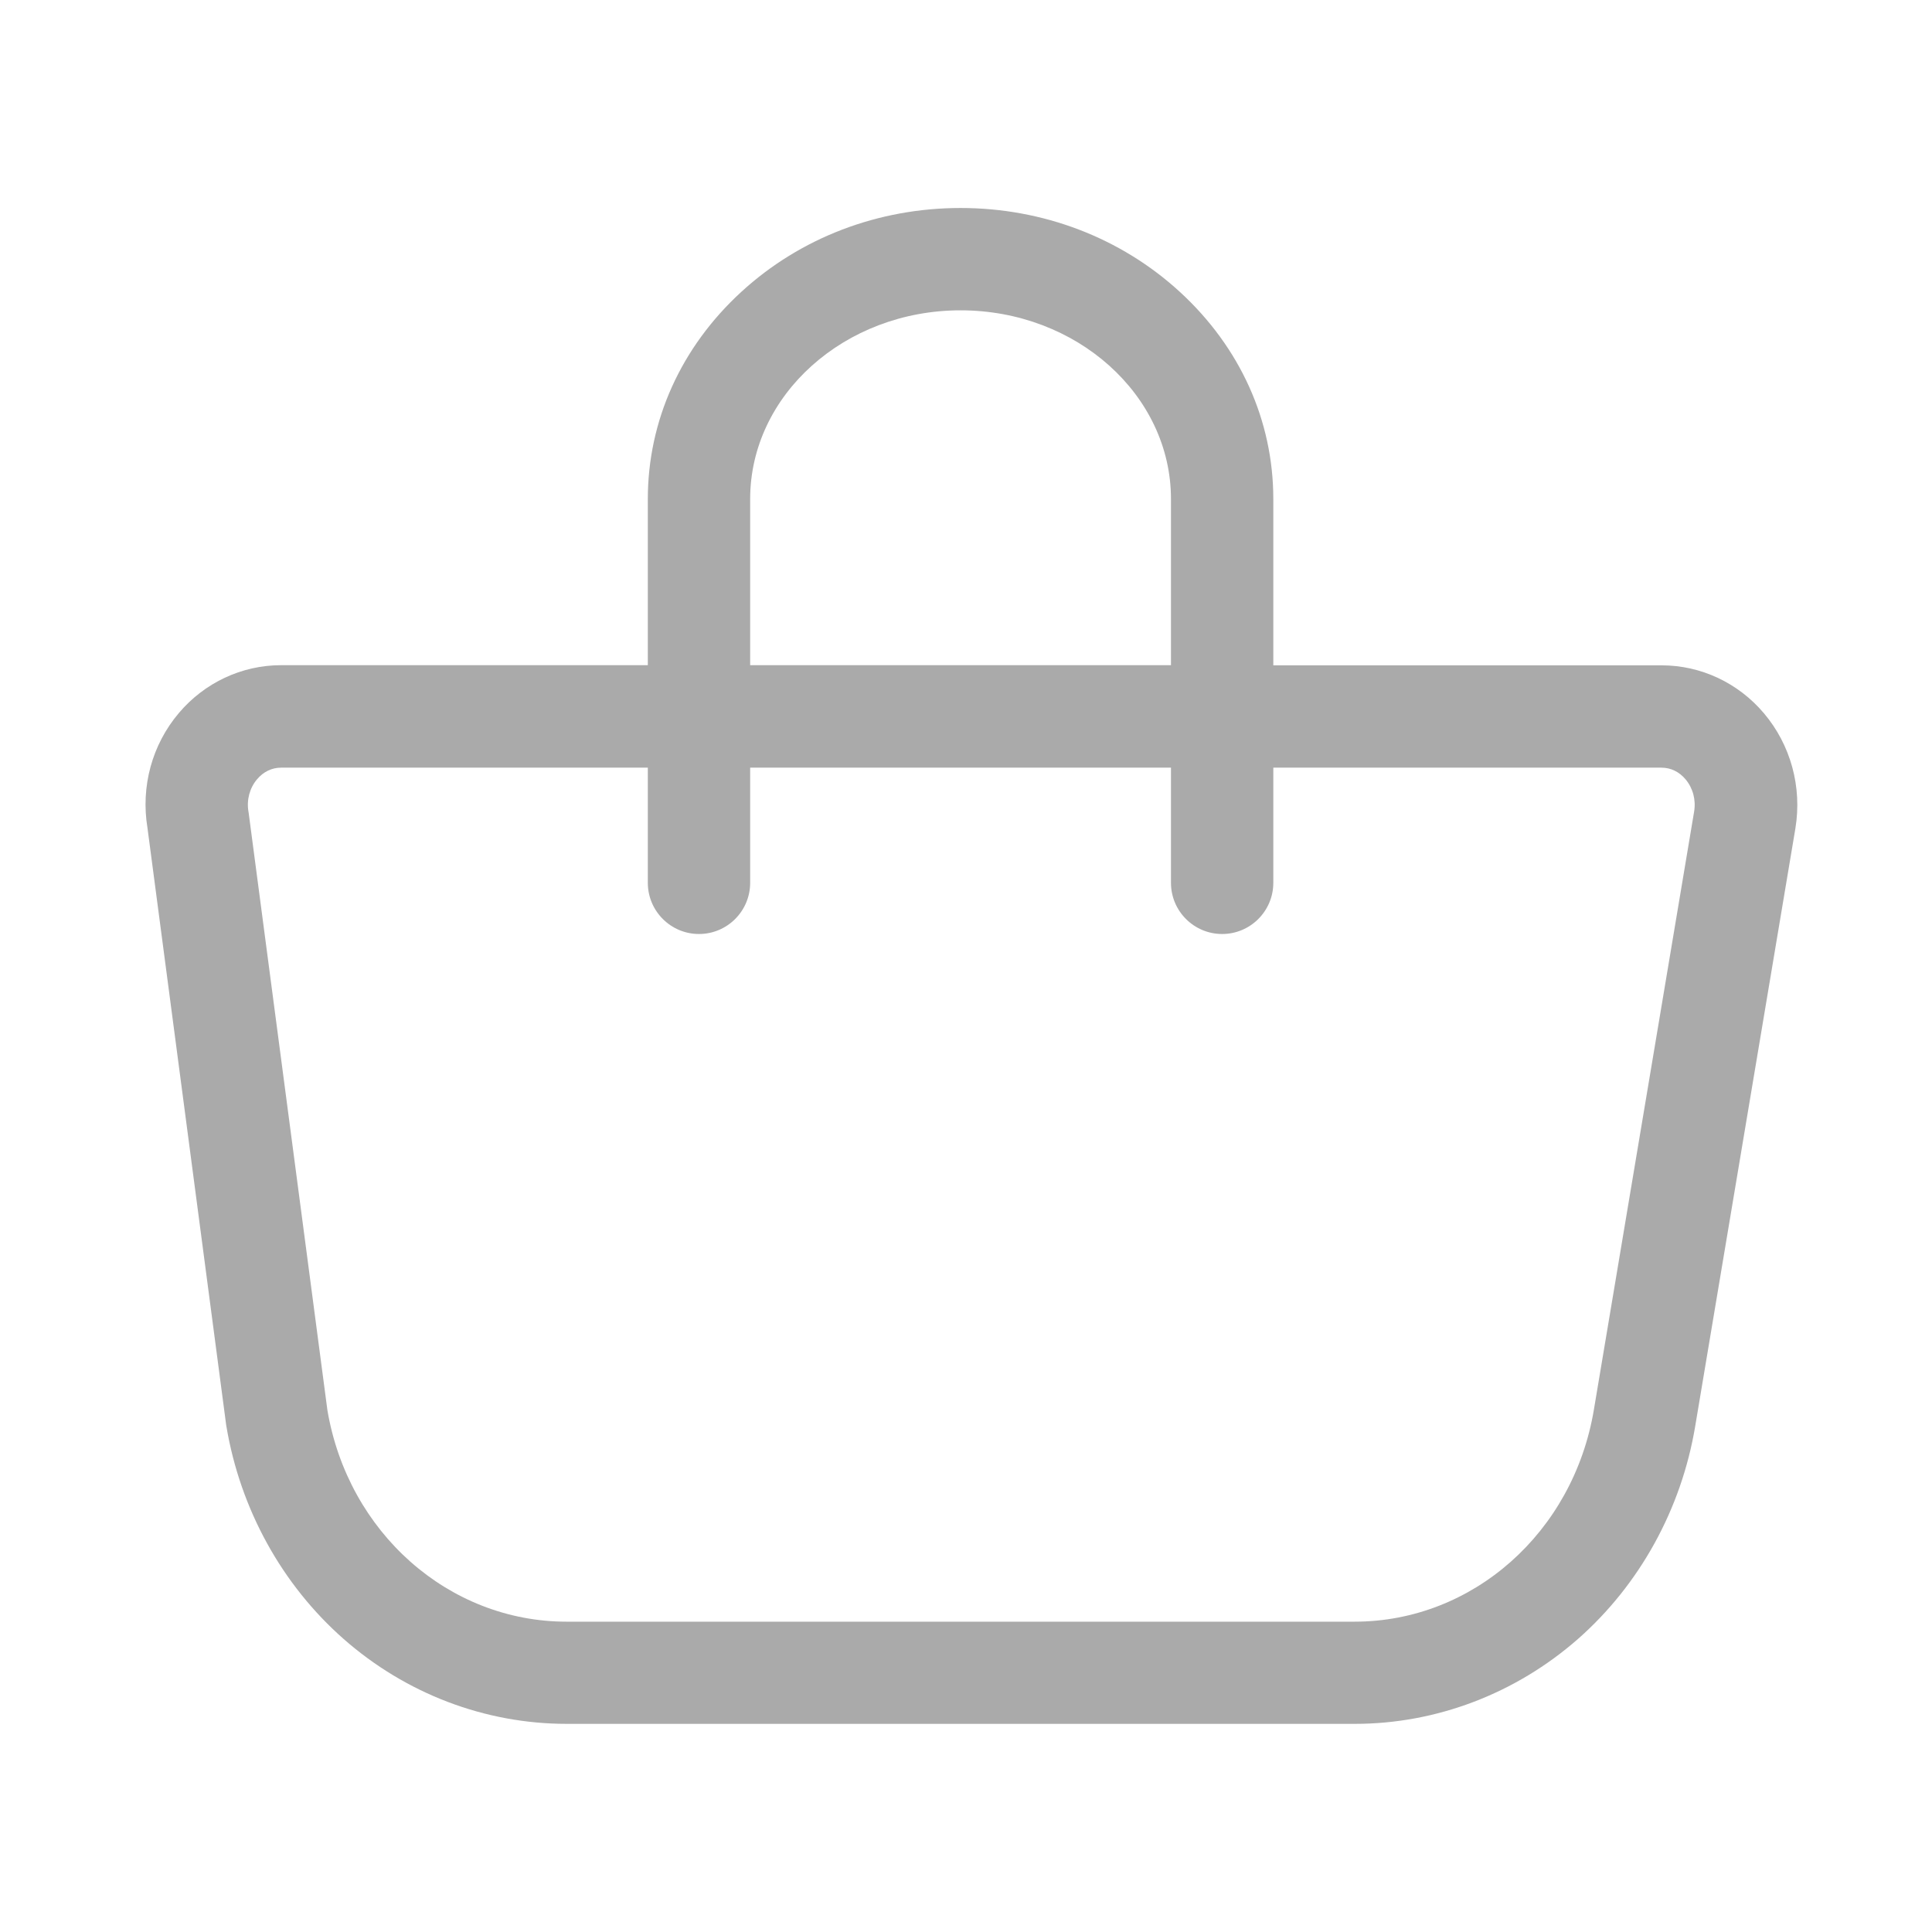 <?xml version="1.0" encoding="utf-8"?>
<!-- Generator: Adobe Illustrator 24.0.0, SVG Export Plug-In . SVG Version: 6.00 Build 0)  -->
<svg version="1.1" id="Layer_1" xmlns="http://www.w3.org/2000/svg" xmlns:xlink="http://www.w3.org/1999/xlink" x="0px" y="0px"
	 viewBox="0 0 1280 1280" style="enable-background:new 0 0 1280 1280;" xml:space="preserve">
<style type="text/css">
	.st0{fill:#AAAAAA;}
</style>
<path class="st0" d="M1168.6,472.5c-17-20.1-41.7-31.7-67.7-31.7H843.6V330.6c0-51.9-22-100.6-61.9-137.2
	c-39.1-35.9-90.7-55.6-145.3-55.6c-54.6,0-106.2,19.7-145.3,55.6c-39.9,36.6-61.9,85.3-61.9,137.2v110.1h-243
	c-26,0-50.7,11.6-67.7,31.7c-17.8,21-25.3,48.7-20.8,76.1l52.2,396l0.1,0.5c9.2,54.9,36.8,104.9,77.7,140.9
	c41.3,36.3,93.7,56.2,147.8,56.2h522.1c54,0,106.5-20,147.8-56.2c40.9-36,68.5-86,77.7-140.9l66.4-396.2
	C1194,521.4,1186.4,493.5,1168.6,472.5z M897.4,1074.4H375.4c-78.1,0-144.8-59-158.5-140.2l-52.2-396l-0.1-0.5
	c-1.3-7.8,0.8-15.6,5.7-21.4c4.2-5,9.8-7.7,15.9-7.7h243v76.3c0,18.7,15.2,33.9,33.9,33.9s33.9-15.2,33.9-33.9v-76.3h278.8v76.3
	c0,18.7,15.2,33.9,33.9,33.9c18.7,0,33.9-15.2,33.9-33.9v-76.3h257.2c6.1,0,11.7,2.7,15.9,7.7c4.9,5.8,7,13.6,5.7,21.4L1056,933.9
	C1042.4,1015.3,975.7,1074.4,897.4,1074.4z M636.4,205.6c76.9,0,139.4,56.1,139.4,125v110.1H497V330.6
	C497,261.7,559.6,205.6,636.4,205.6z"/>
</svg>
